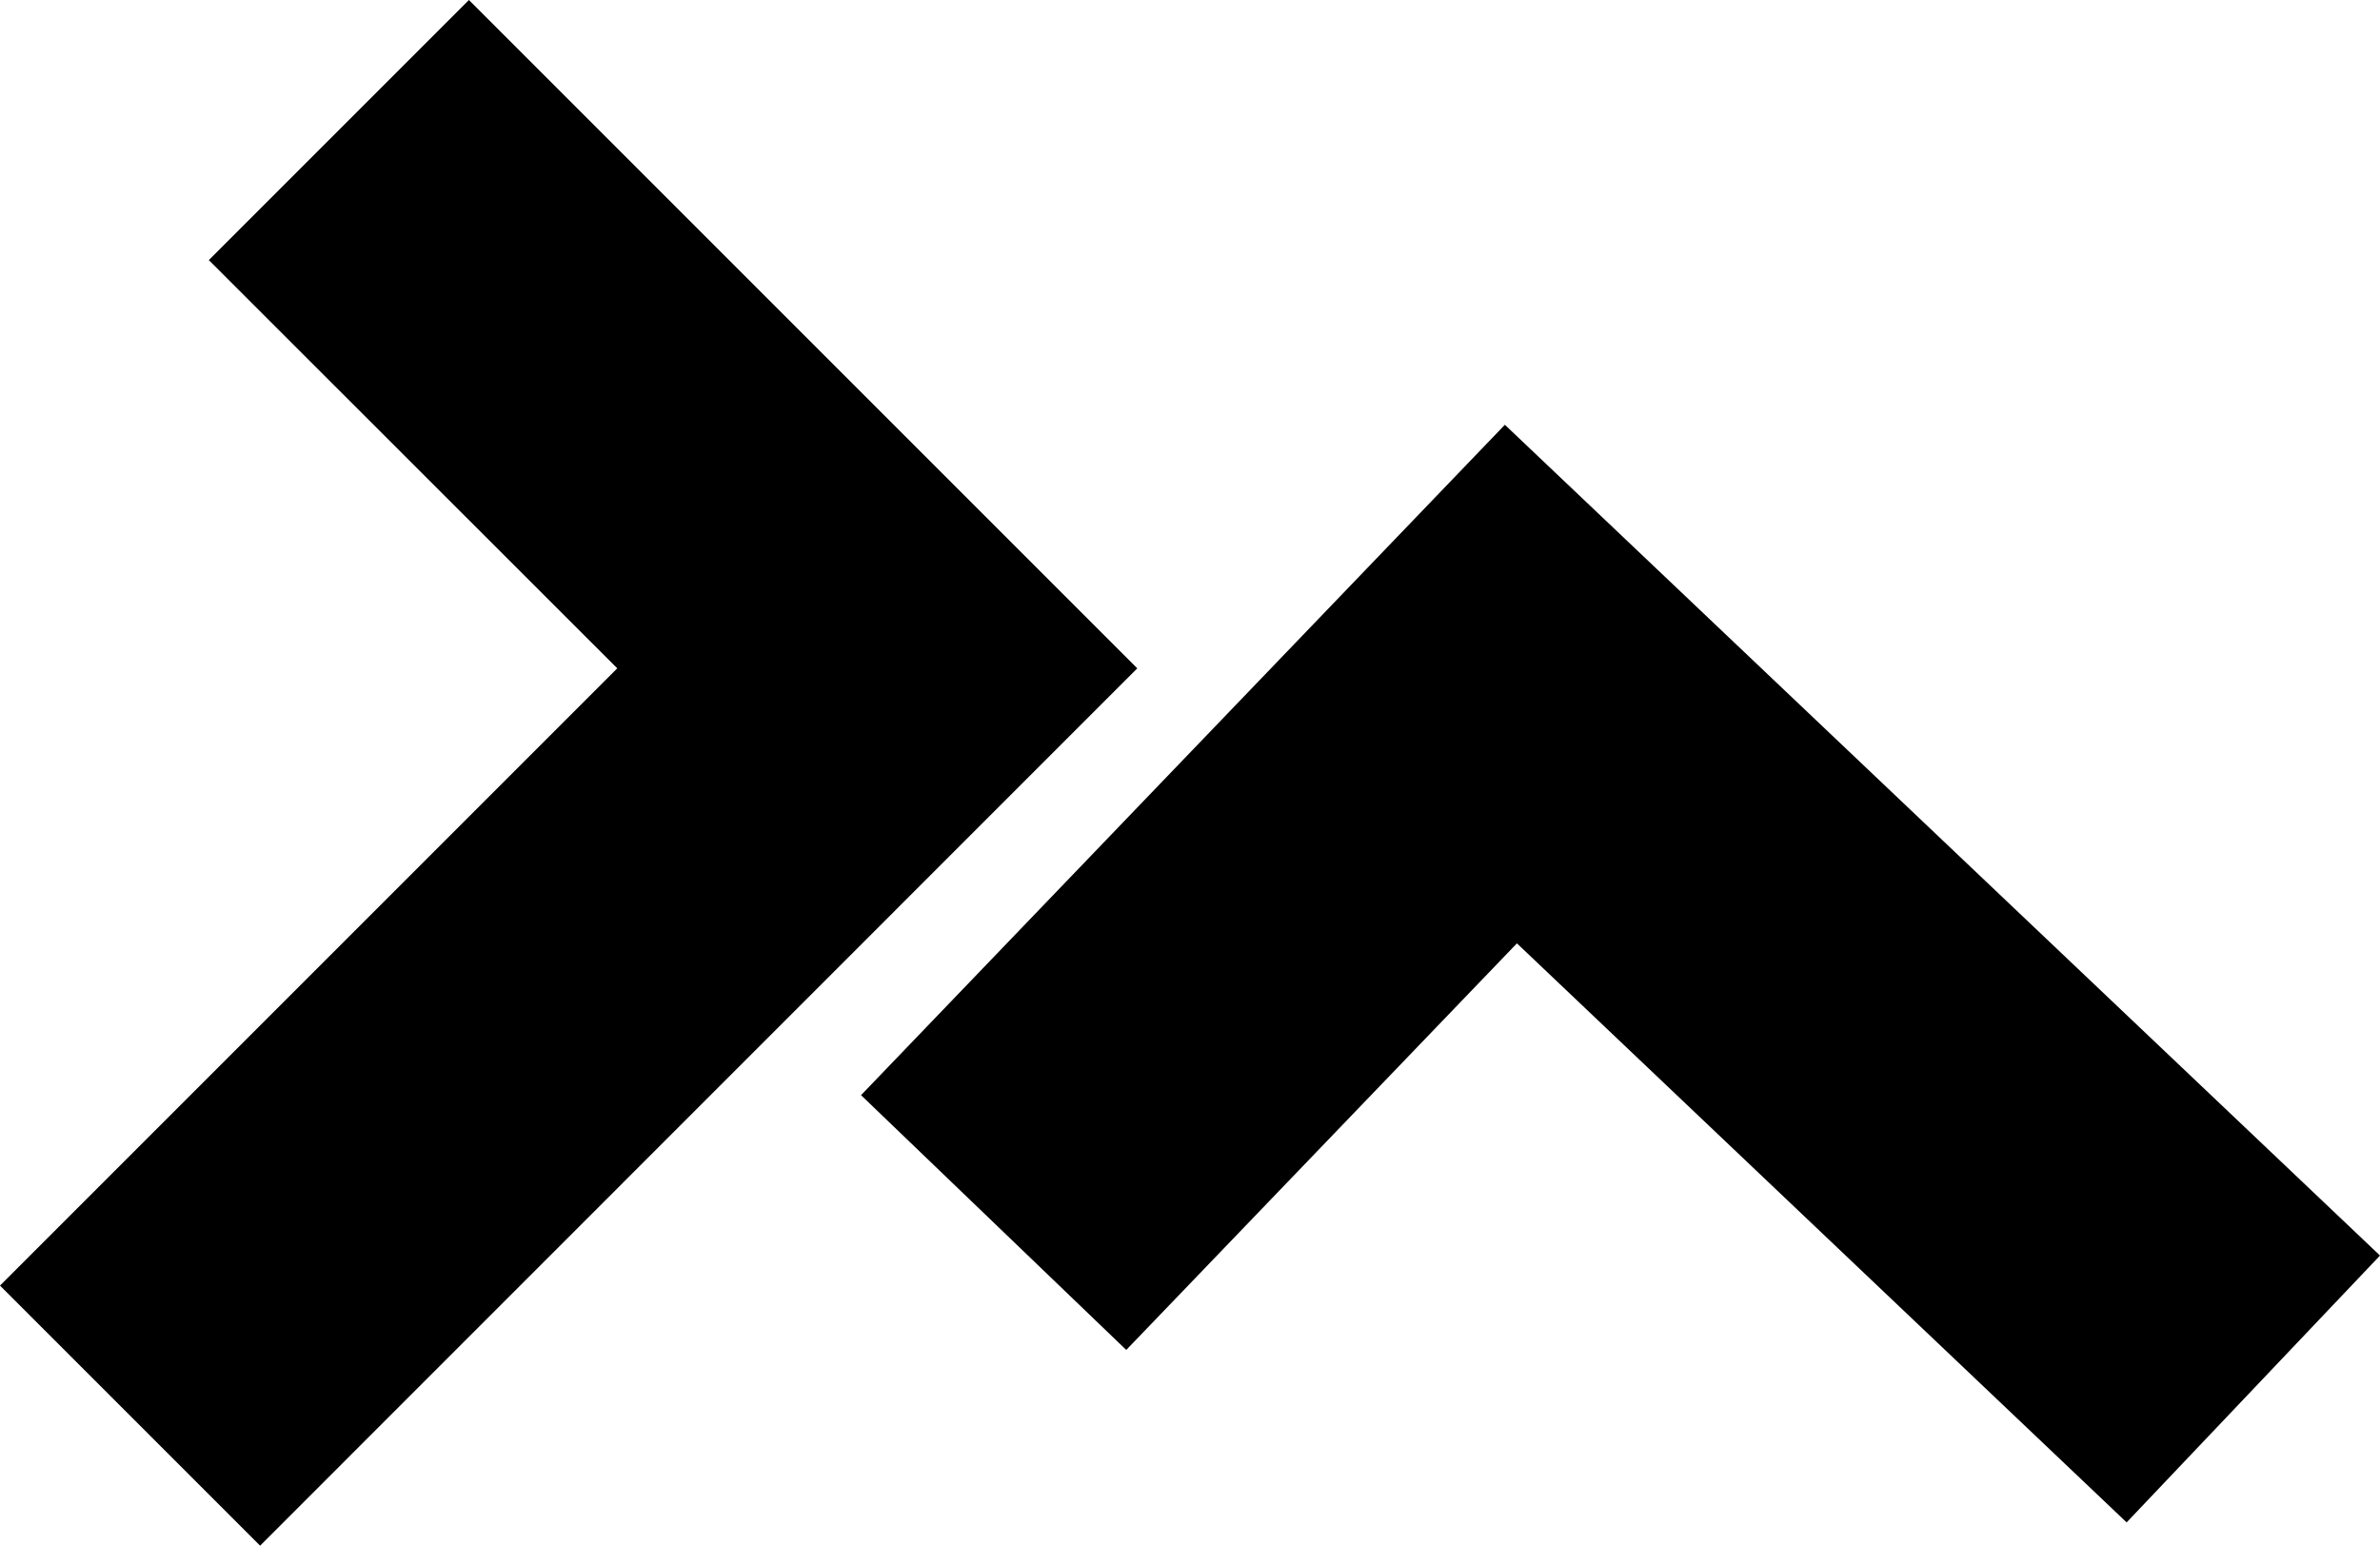 <svg xmlns="http://www.w3.org/2000/svg" viewBox="0 0 116.48 75.65"><g id="Layer_2" data-name="Layer 2"><g id="Layer_1-2" data-name="Layer 1"><polygon points="104.08 74.51 74.24 46.17 55.12 66.07 42.14 53.6 73.65 20.79 116.48 61.45 104.08 74.51"/><polygon points="12.73 75.65 0 62.92 30.21 32.71 10.22 12.73 22.95 0 55.66 32.71 12.73 75.65"/></g></g></svg>